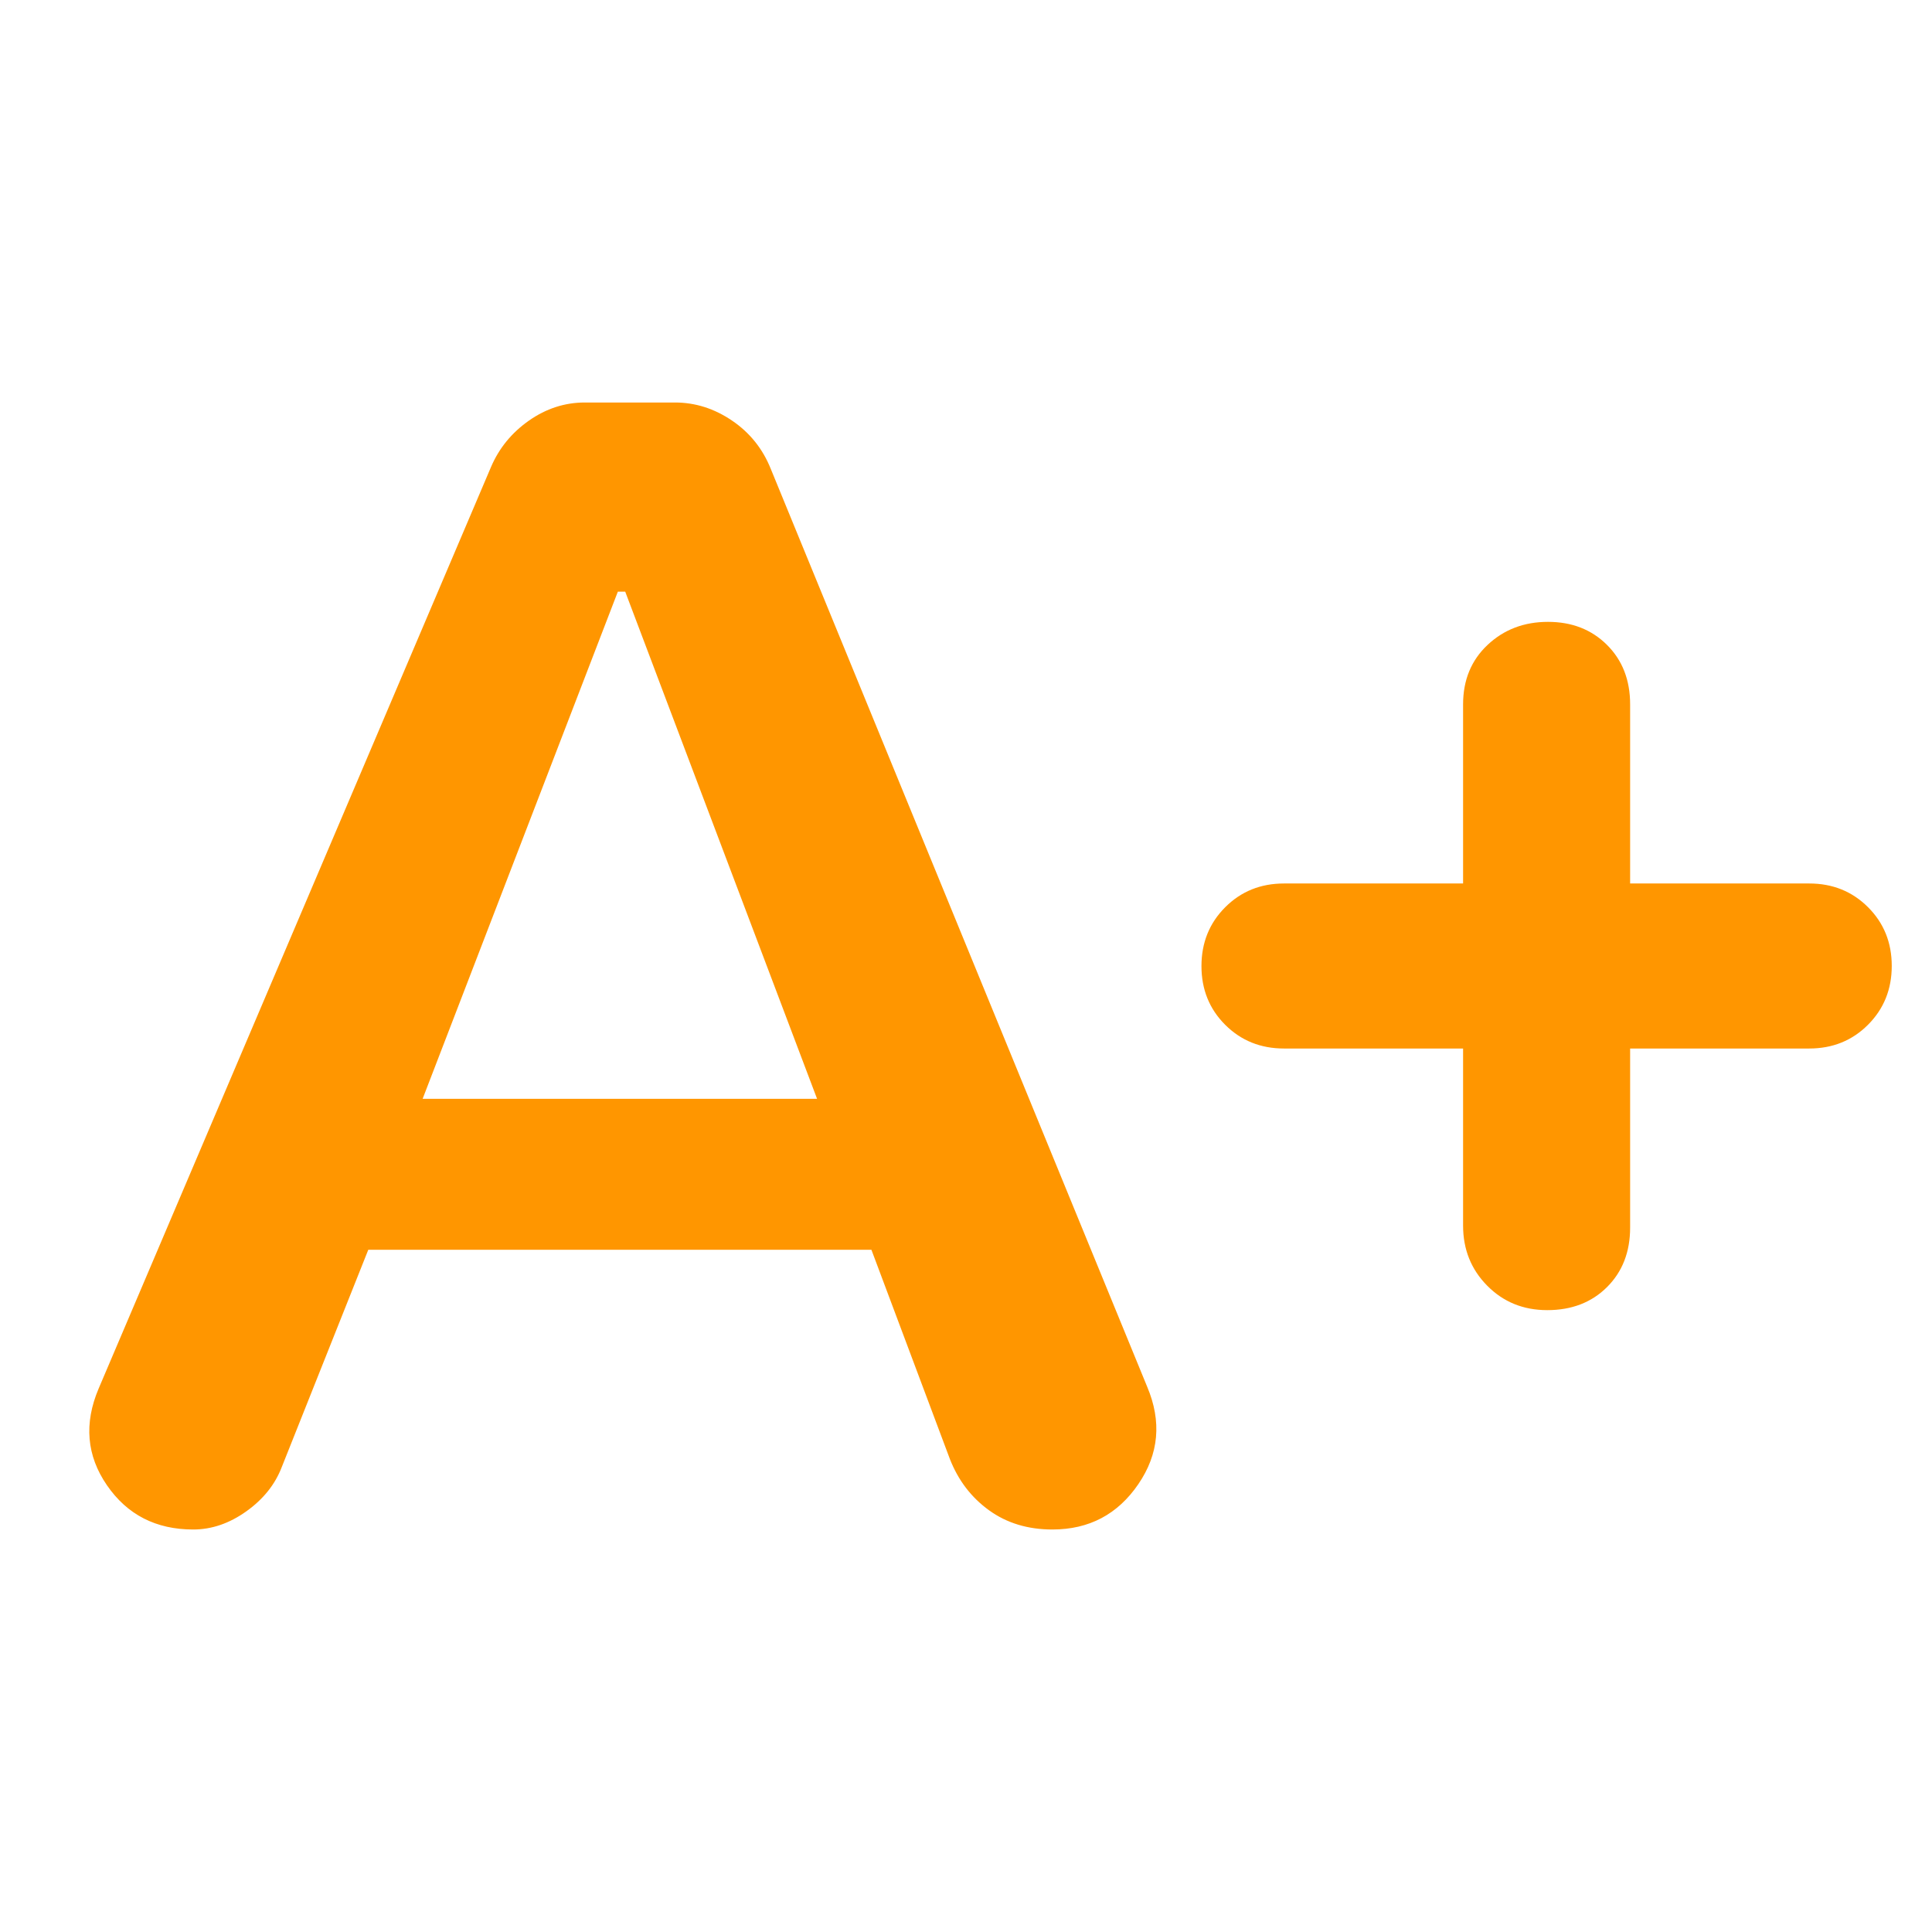 <svg xmlns="http://www.w3.org/2000/svg" height="48" viewBox="0 -960 960 960" width="48"><path fill="rgb(255, 150, 0)" d="m183-339-43 108q-5 13-17.64 22T96-200q-27.74 0-42.87-22Q38-244 49-270l195-458q6-14 18.82-23 12.83-9 27.79-9h44.78q15.11 0 28.36 9T383-727l187 456q11 26-4.39 48.5-15.38 22.5-42.67 22.5-18.31 0-31.52-9.57Q478.21-219.13 472-235l-39-104H183Zm27-75h196l-95.33-252H307l-97 252Zm517-25h-89q-17.42 0-29.21-11.78Q597-462.55 597-479.96q0-17.42 11.79-29.23Q620.58-521 638-521h89v-89q0-18.13 12.18-29.56 12.17-11.44 30-11.44 17.82 0 29.32 11.44Q810-628.13 810-610v89h89q17.42 0 29.21 11.78Q940-497.45 940-480.04t-11.79 29.23Q916.42-439 899-439h-89v89q0 18.12-11.49 29.56Q787.02-309 768.82-309 751-309 739-321.13q-12-12.12-12-29.87v-88Z"/></svg>